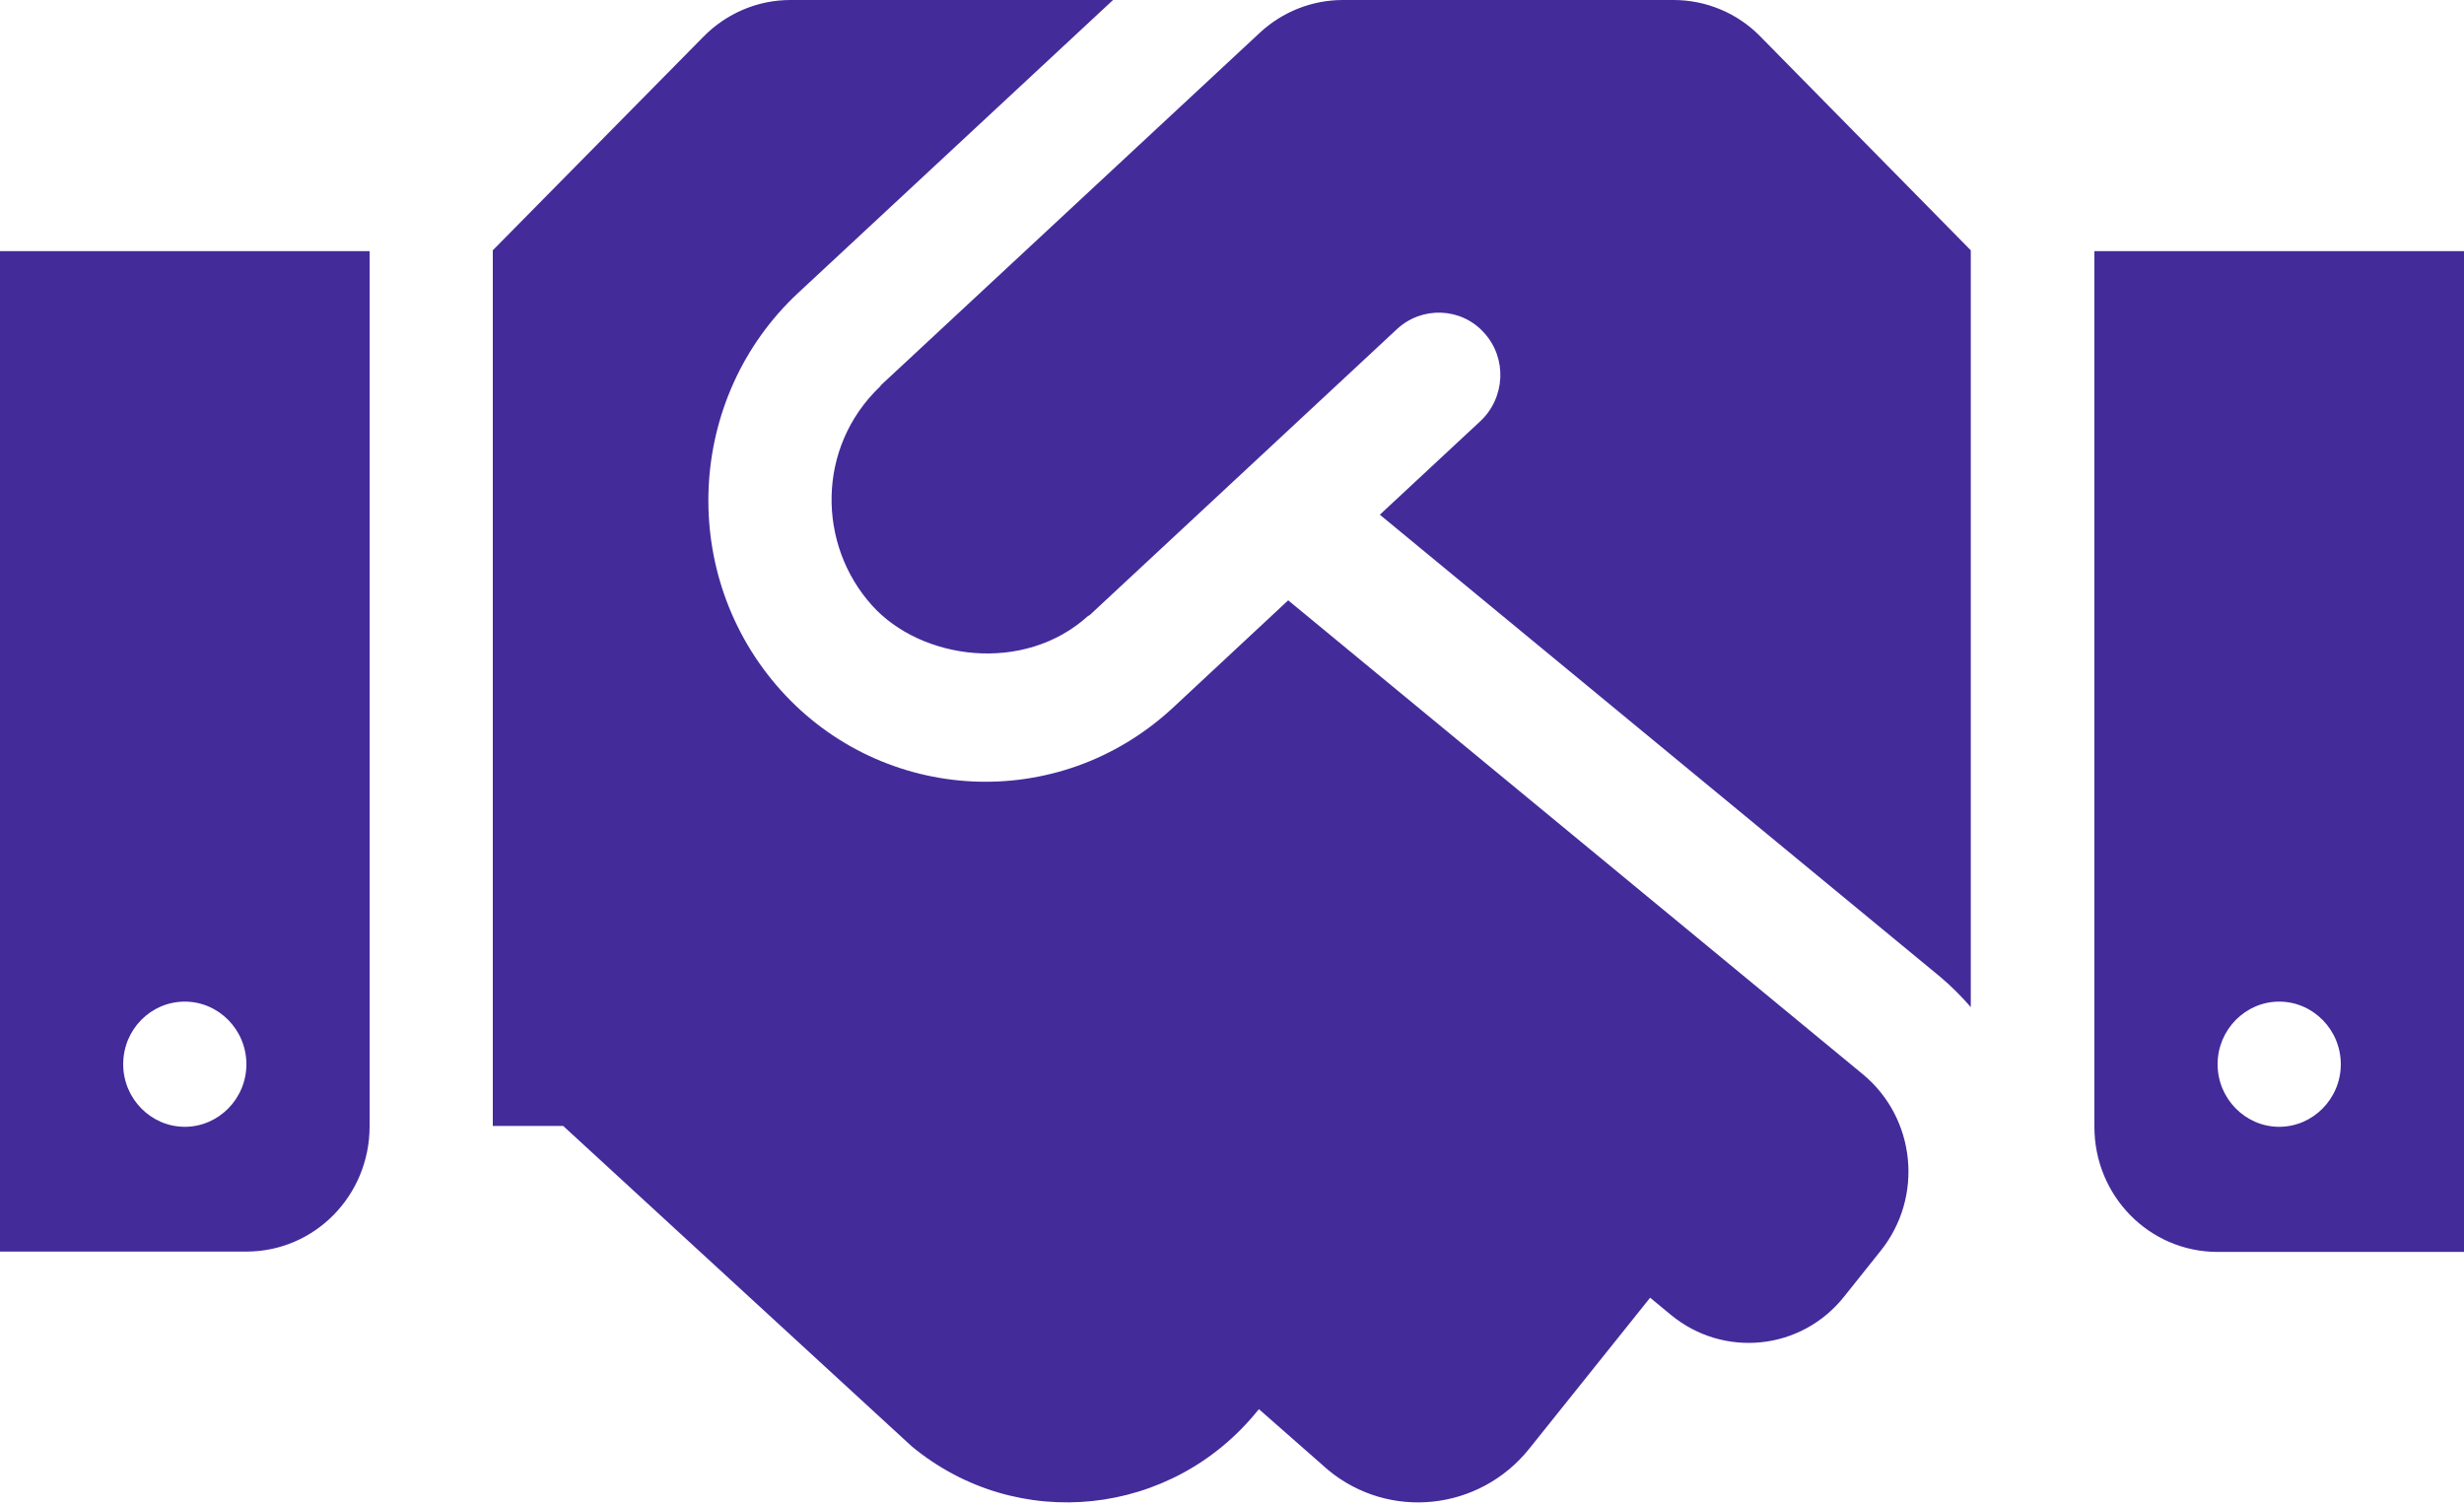 <?xml version="1.0" encoding="UTF-8"?>
<svg width="36px" height="22px" viewBox="0 0 36 22" version="1.1" xmlns="http://www.w3.org/2000/svg" xmlns:xlink="http://www.w3.org/1999/xlink">
    <!-- Generator: Sketch 54.1 (76490) - https://sketchapp.com -->
    <title>handshake</title>
    <desc>Created with Sketch.</desc>
    <g id="Design" stroke="none" stroke-width="1" fill="none" fill-rule="evenodd">
        <g id="Protips_New" transform="translate(-753, -733)" fill="#442B9A" fill-rule="nonzero">
            <g id="Feature" transform="translate(160, 704)">
                <g id="handshake" transform="translate(593, 29)">
                    <path d="M24.452,0 L19.62,0 C19.17,0 18.737,0.171 18.405,0.48 L12.876,5.623 C12.87,5.629 12.864,5.64 12.859,5.646 C11.925,6.537 11.942,7.96 12.741,8.846 C13.455,9.64 14.957,9.851 15.896,9 C15.902,8.994 15.913,8.994 15.919,8.989 L20.413,4.806 C20.779,4.469 21.352,4.491 21.684,4.863 C22.022,5.234 21.994,5.811 21.628,6.154 L20.16,7.52 L28.35,14.274 C28.513,14.411 28.659,14.56 28.794,14.714 L28.794,3.657 L25.723,0.537 C25.391,0.194 24.93,0 24.452,0 Z M30.6,3.669 L30.6,16.463 C30.6,17.474 31.404,18.291 32.4,18.291 L36,18.291 L36,3.669 L30.6,3.669 Z M33.3,16.463 C32.805,16.463 32.4,16.051 32.4,15.549 C32.4,15.046 32.805,14.634 33.3,14.634 C33.795,14.634 34.2,15.046 34.2,15.549 C34.2,16.051 33.795,16.463 33.3,16.463 Z M0,18.286 L3.6,18.286 C4.596,18.286 5.4,17.469 5.4,16.457 L5.4,3.669 L0,3.669 L0,18.286 Z M2.7,14.634 C3.195,14.634 3.6,15.046 3.6,15.549 C3.6,16.051 3.195,16.463 2.7,16.463 C2.205,16.463 1.8,16.051 1.8,15.549 C1.8,15.04 2.205,14.634 2.7,14.634 Z M27.219,15.697 L18.821,8.771 L17.134,10.343 C15.463,11.891 12.904,11.743 11.413,10.091 C9.9,8.411 10.018,5.811 11.661,4.28 L16.262,0 L11.548,0 C11.07,0 10.614,0.194 10.277,0.537 L7.2,3.657 L7.2,16.451 L8.229,16.451 L13.32,21.131 C14.861,22.406 17.128,22.166 18.383,20.6 L18.394,20.589 L19.401,21.474 C20.295,22.217 21.617,22.074 22.343,21.166 L24.109,18.96 L24.413,19.211 C25.183,19.846 26.319,19.731 26.944,18.943 L27.478,18.274 C28.108,17.486 27.99,16.337 27.219,15.697 L27.219,15.697 Z" id="Shape"></path>
                </g>
            </g>
        </g>
    </g>
</svg>